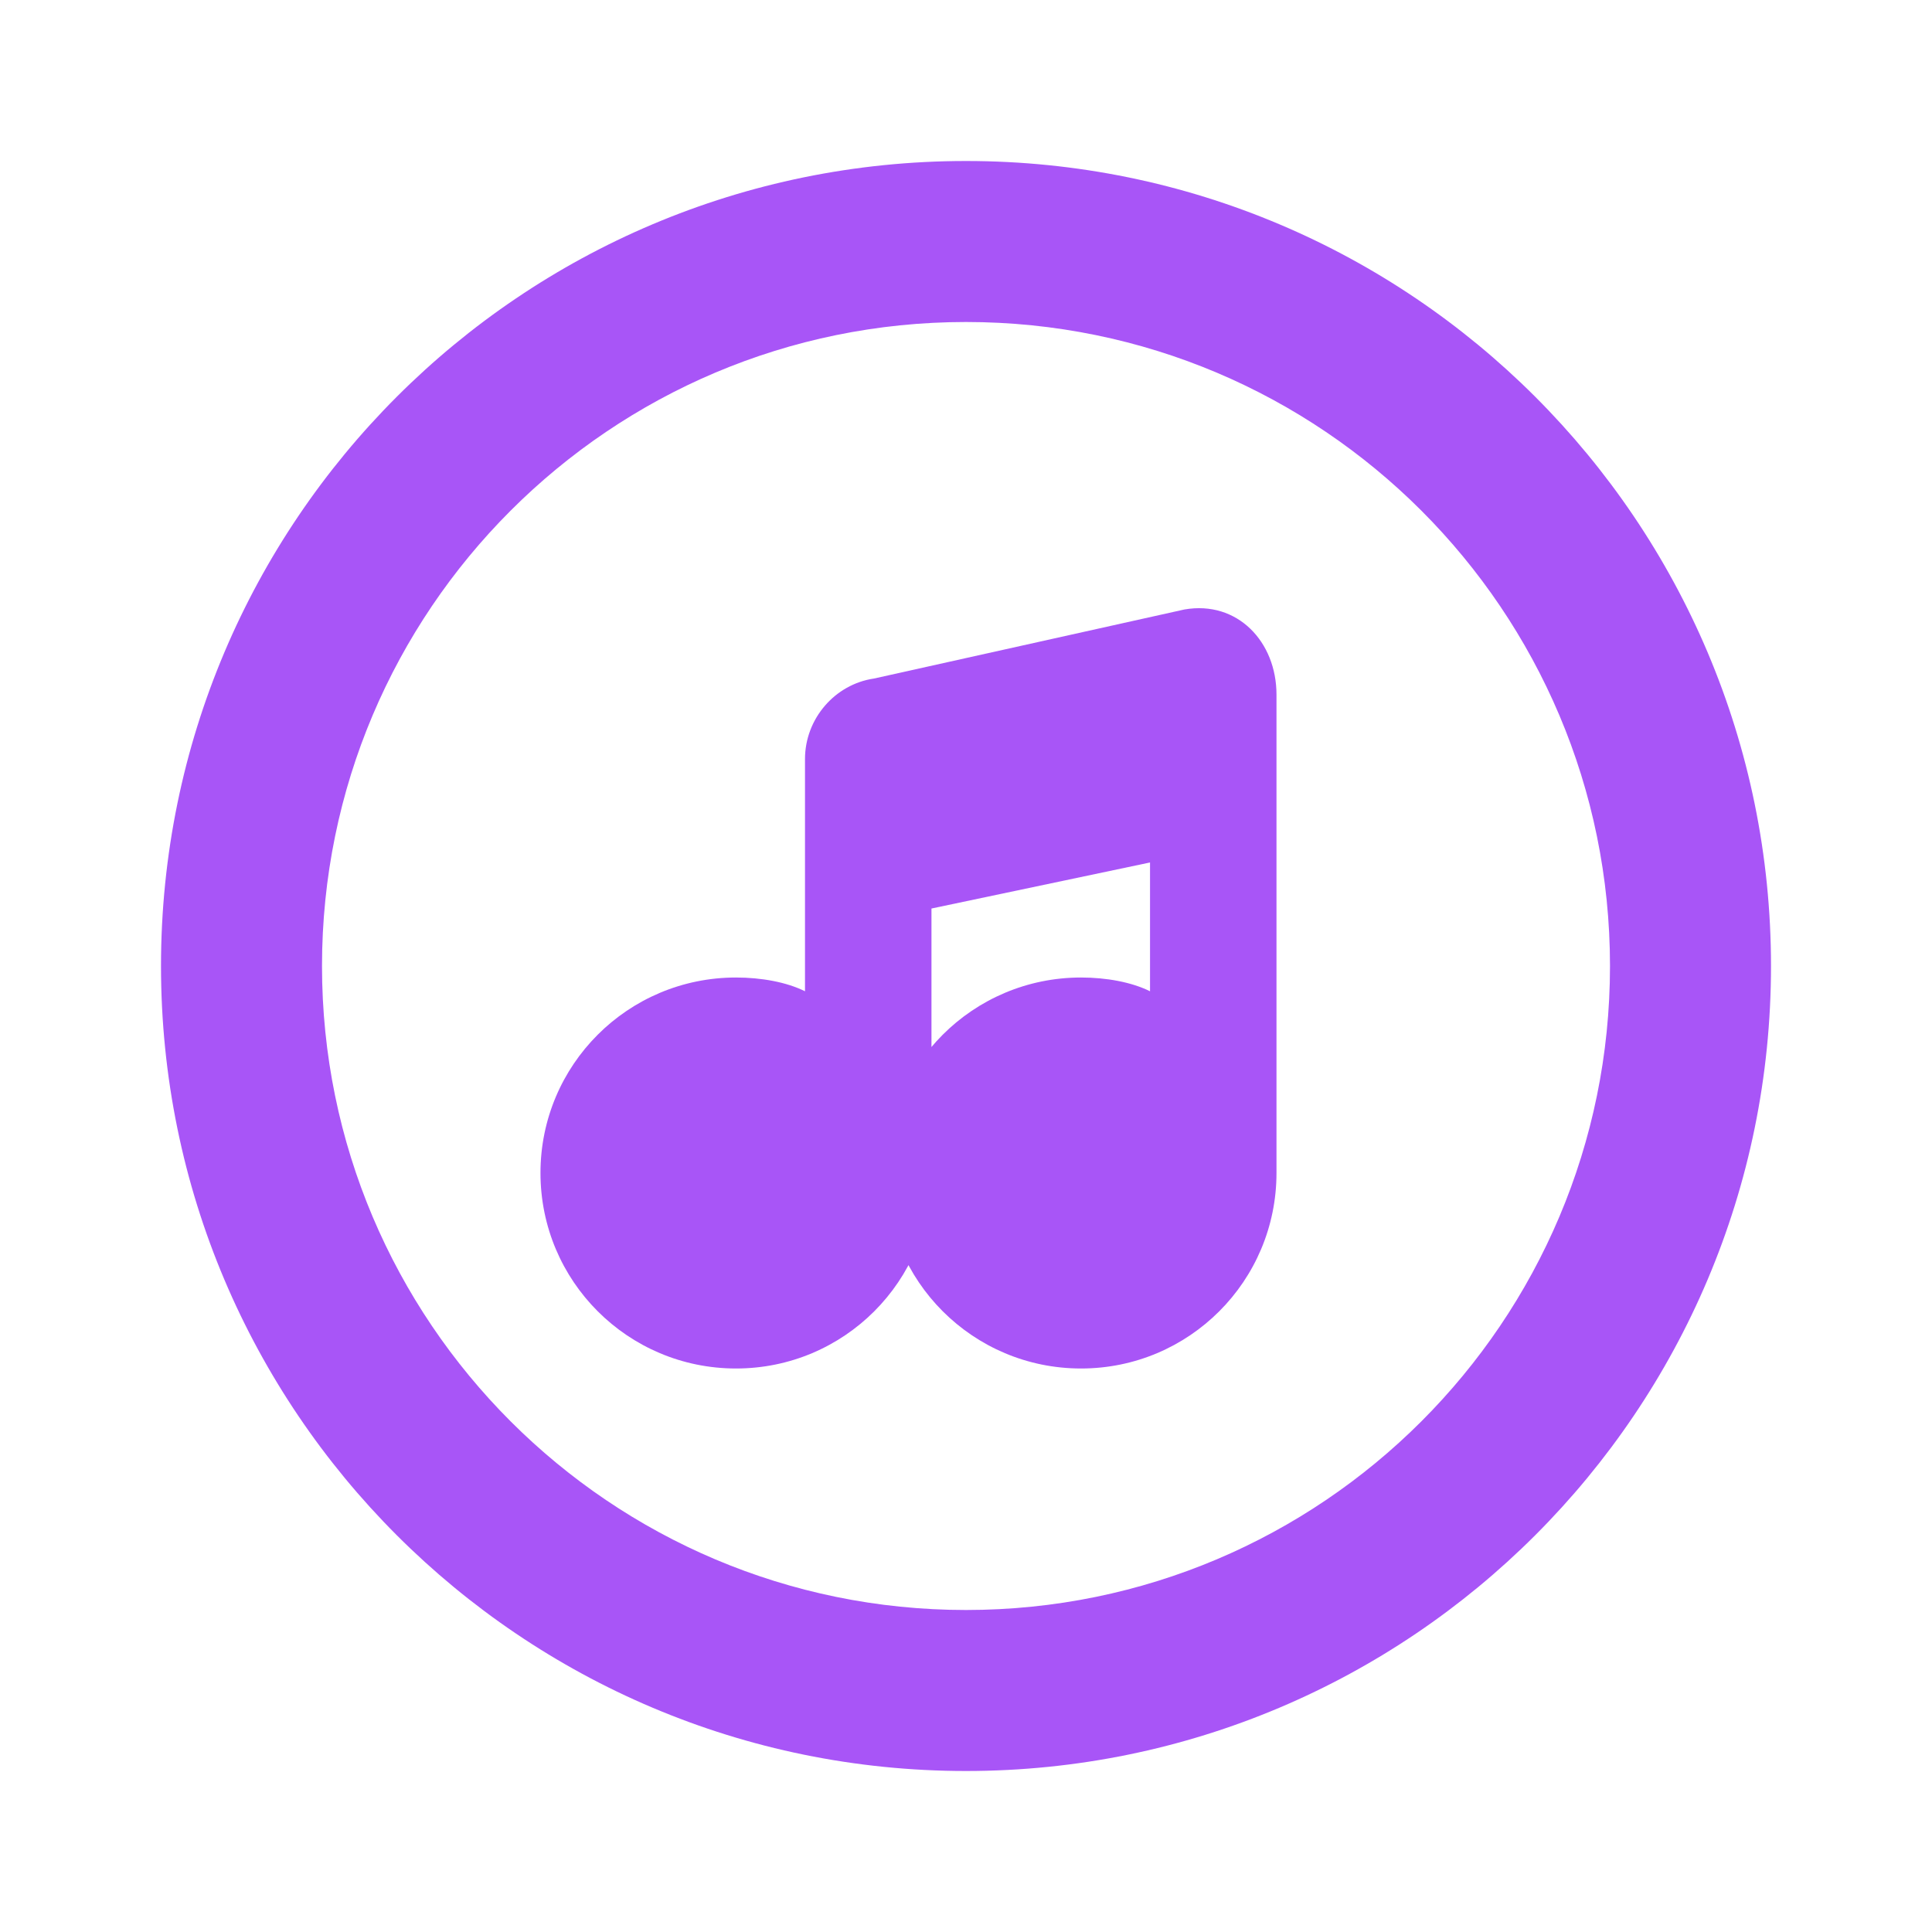 <?xml version="1.0" encoding="UTF-8"?>
<svg width="800px" height="800px" viewBox="0 0 24 24" version="1.1" xmlns="http://www.w3.org/2000/svg">
    <g stroke="none" stroke-width="1" fill="none" fill-rule="evenodd">
        <path d="M12,2 C17.523,2 22,6.477 22,12 C22,17.523 17.523,22 12,22 C6.477,22 2,17.523 2,12 C2,6.477 6.477,2 12,2 Z M12,4 C7.582,4 4,7.582 4,12 C4,16.418 7.582,20 12,20 C16.418,20 20,16.418 20,12 C20,7.582 16.418,4 12,4 Z" fill="#A855F7" fill-rule="nonzero"/>
        <path d="M15.857,9.429 L15.857,14.571 C15.857,15.914 14.771,17 13.429,17 C12.086,17 11,15.914 11,14.571 C11,13.229 12.086,12.143 13.429,12.143 C13.743,12.143 14.057,12.2 14.286,12.314 L14.286,10.714 L11.571,11.286 L11.571,14.571 C11.571,15.914 10.486,17 9.143,17 C7.8,17 6.714,15.914 6.714,14.571 C6.714,13.229 7.8,12.143 9.143,12.143 C9.457,12.143 9.771,12.2 10,12.314 L10,9.429 C10,8.929 10.371,8.5 10.857,8.429 L14.714,7.571 C15.371,7.457 15.857,7.971 15.857,8.629 L15.857,9.429 Z" fill="#A855F7" fill-rule="nonzero"/>
    </g>
</svg>
